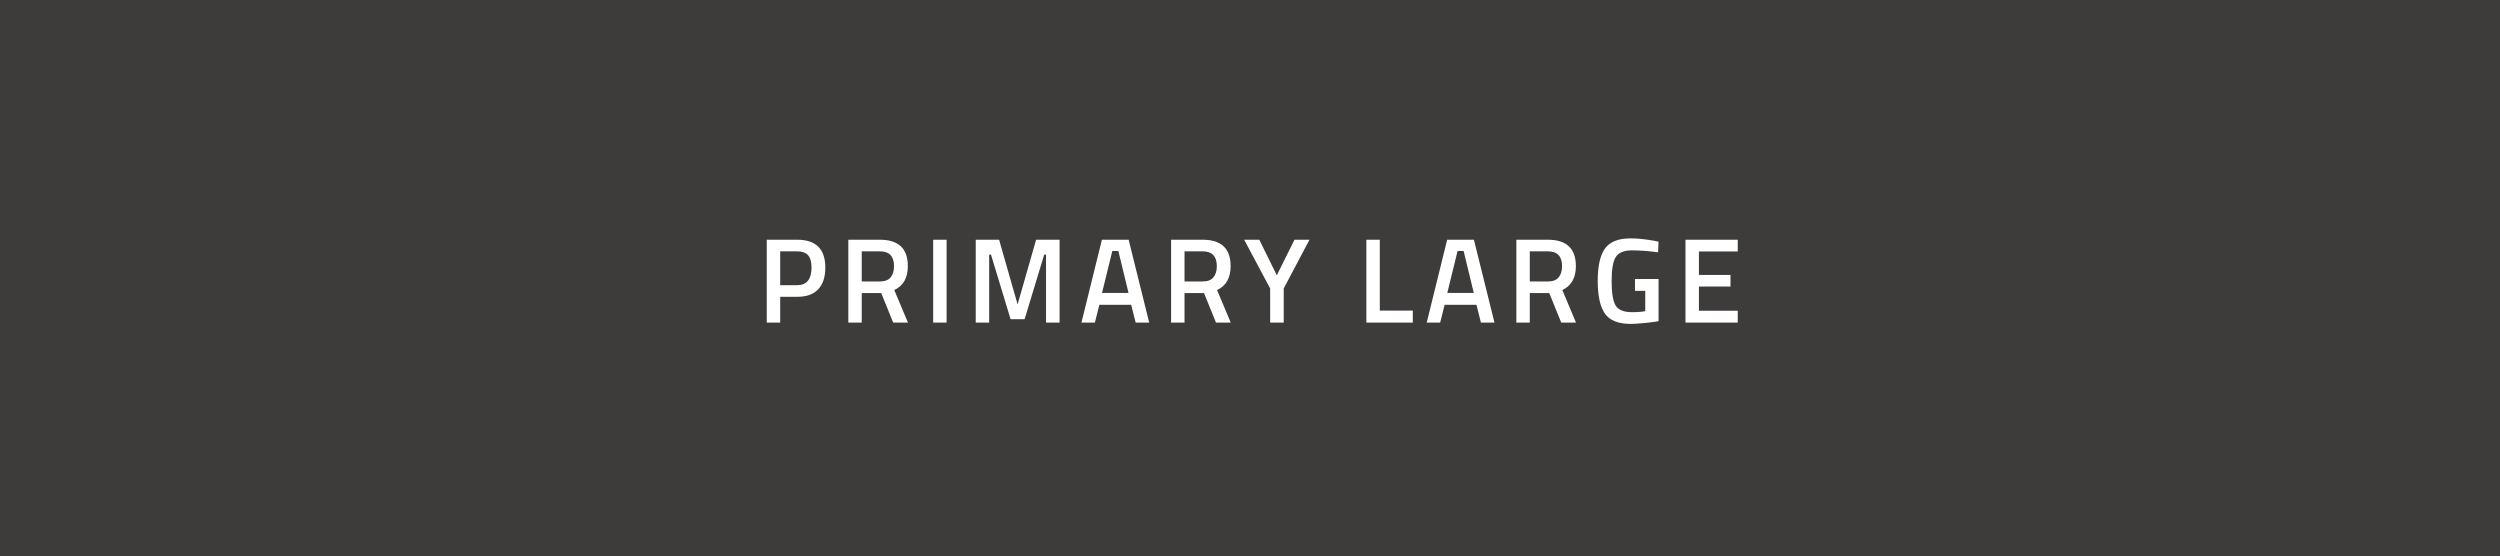<svg width="310" height="69" viewBox="0 0 310 69" fill="none" xmlns="http://www.w3.org/2000/svg">
<rect width="310" height="69" fill="#3E3B3B"/>
<path d="M98.844 36.805H96.744V40H95.079V29.725H98.844C101.174 29.725 102.339 30.875 102.339 33.175C102.339 34.355 102.044 35.255 101.454 35.875C100.874 36.495 100.004 36.805 98.844 36.805ZM96.744 35.365H98.829C100.029 35.365 100.629 34.635 100.629 33.175C100.629 32.475 100.484 31.965 100.194 31.645C99.904 31.325 99.449 31.165 98.829 31.165H96.744V35.365ZM106.856 36.34V40H105.191V29.725H109.091C111.411 29.725 112.571 30.815 112.571 32.995C112.571 34.455 112.011 35.445 110.891 35.965L112.586 40H110.756L109.271 36.34H106.856ZM110.861 33.01C110.861 31.78 110.271 31.165 109.091 31.165H106.856V34.9H109.121C109.721 34.9 110.161 34.73 110.441 34.39C110.721 34.04 110.861 33.58 110.861 33.01ZM115.714 40V29.725H117.379V40H115.714ZM120.992 40V29.725H123.887L126.182 37.75L128.477 29.725H131.387V40H129.707V31.57H129.482L127.052 39.58H125.312L122.882 31.57H122.657V40H120.992ZM134.101 40L136.636 29.725H139.951L142.501 40H140.821L140.266 37.795H136.321L135.766 40H134.101ZM137.926 31.12L136.651 36.325H139.936L138.676 31.12H137.926ZM146.881 36.34V40H145.216V29.725H149.116C151.436 29.725 152.596 30.815 152.596 32.995C152.596 34.455 152.036 35.445 150.916 35.965L152.611 40H150.781L149.296 36.34H146.881ZM150.886 33.01C150.886 31.78 150.296 31.165 149.116 31.165H146.881V34.9H149.146C149.746 34.9 150.186 34.73 150.466 34.39C150.746 34.04 150.886 33.58 150.886 33.01ZM159.181 40H157.501V35.77L154.276 29.725H156.151L158.326 34.135L160.516 29.725H162.376L159.181 35.77V40ZM175.19 40H169.43V29.725H171.095V38.515H175.19V40ZM176.914 40L179.449 29.725H182.764L185.314 40H183.634L183.079 37.795H179.134L178.579 40H176.914ZM180.739 31.12L179.464 36.325H182.749L181.489 31.12H180.739ZM189.693 36.34V40H188.028V29.725H191.928C194.248 29.725 195.408 30.815 195.408 32.995C195.408 34.455 194.848 35.445 193.728 35.965L195.423 40H193.593L192.108 36.34H189.693ZM193.698 33.01C193.698 31.78 193.108 31.165 191.928 31.165H189.693V34.9H191.958C192.558 34.9 192.998 34.73 193.278 34.39C193.558 34.04 193.698 33.58 193.698 33.01ZM202.736 36.07V34.6H205.661V39.82C205.391 39.89 204.841 39.965 204.011 40.045C203.191 40.125 202.596 40.165 202.226 40.165C200.666 40.165 199.591 39.735 199.001 38.875C198.411 38.015 198.116 36.67 198.116 34.84C198.116 33 198.416 31.66 199.016 30.82C199.626 29.98 200.676 29.56 202.166 29.56C203.046 29.56 204.036 29.66 205.136 29.86L205.661 29.965L205.601 31.285C204.391 31.125 203.306 31.045 202.346 31.045C201.386 31.045 200.726 31.315 200.366 31.855C200.016 32.395 199.841 33.395 199.841 34.855C199.841 36.315 200.006 37.325 200.336 37.885C200.676 38.435 201.356 38.71 202.376 38.71C203.106 38.71 203.651 38.665 204.011 38.575V36.07H202.736ZM209 40V29.725H215.48V31.18H210.665V34.09H214.58V35.53H210.665V38.53H215.48V40H209Z" fill="white"/>
</svg>
